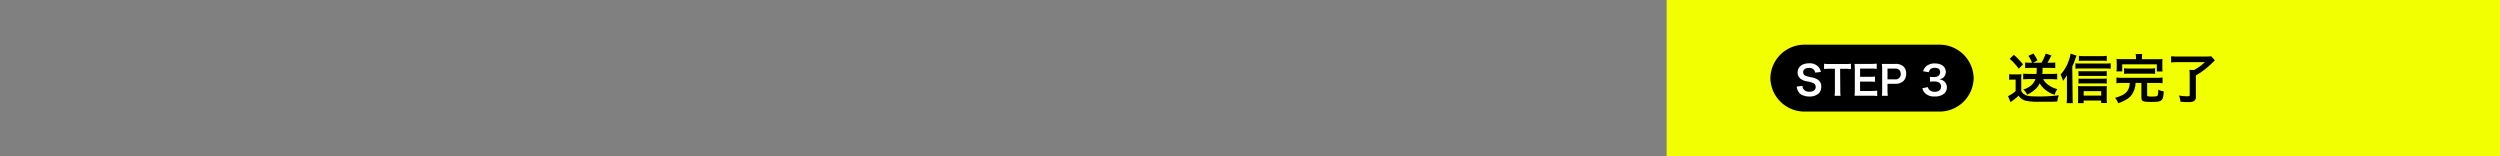 <svg id="レイヤー_1" data-name="レイヤー 1" xmlns="http://www.w3.org/2000/svg" viewBox="0 0 800 50"><rect x="0" y="0" width="800" height="50" fill="#808080" stroke="none"/><defs><style>.cls-1{fill:none;}.cls-2{fill:#F1FF00;}.cls-3{fill:#000;}.cls-4{fill:#fff;}</style></defs><rect class="cls-1" width="800" height="50"/><rect class="cls-2" x="533.33" width="266.67" height="50"/><path class="cls-3" d="M642.94,23.72a7.32,7.32,0,0,0,1.36.09h1.27a10.85,10.85,0,0,0,1.3-.07,14.57,14.57,0,0,0-.07,1.83v3.56a2.53,2.53,0,0,0,1,1.08c.78.52,1.68.65,4.23.65a49,49,0,0,0,6.81-.37,8.06,8.06,0,0,0-.51,2l-1.88.07c-.51,0-3,0-3.88,0a19.66,19.66,0,0,1-4.25-.3,4.09,4.09,0,0,1-2.38-1.64,15.28,15.28,0,0,1-2,1.64,5.88,5.88,0,0,0-.56.44l-.82-1.94A9.26,9.26,0,0,0,645,29.13V25.47h-.93a6.05,6.05,0,0,0-1.14.09Zm1.48-6.19a24.38,24.38,0,0,1,2.94,3.06L646,22a18.7,18.7,0,0,0-2.89-3.18Zm5.16,4.19a14.6,14.6,0,0,0-1.53.08V20a14.84,14.84,0,0,0,1.55.08h.66a8.29,8.29,0,0,0-1.2-2.19l1.63-.76A12,12,0,0,1,652,19.35l-1.48.73h2.74a13.89,13.89,0,0,0,1.37-2.94l1.84.62a12.6,12.6,0,0,0-.6,1.12c-.24.44-.42.78-.68,1.2h1a9.56,9.56,0,0,0,1.49-.08v1.8c-.56-.05-1.07-.08-1.63-.08h-2.43a17,17,0,0,1-.08,1.93h3.23a9.88,9.88,0,0,0,1.53-.08V25.4c-.56,0-1.09-.08-1.69-.08H653.8A5.59,5.59,0,0,0,655.23,27a8.29,8.29,0,0,0,3.13,1.52,5.11,5.11,0,0,0-.85,1.8,8.49,8.49,0,0,1-3.22-1.77,7.32,7.32,0,0,1-1.59-1.9,5.71,5.71,0,0,1-1.57,2.05,9.05,9.05,0,0,1-2.46,1.57,4.58,4.58,0,0,0-1.19-1.62A7.74,7.74,0,0,0,650,27.31a4.71,4.71,0,0,0,1.34-2H649a15.15,15.15,0,0,0-1.58.08V23.57a15,15,0,0,0,1.58.08h2.67a14.28,14.28,0,0,0,.08-1.93Z"/><path class="cls-3" d="M663.24,31a18,18,0,0,0,.08,2h-2a19.27,19.27,0,0,0,.1-2V25.91c0-.59,0-.64,0-1.88a10.09,10.09,0,0,1-1.26,1.83,10.59,10.59,0,0,0-.78-2,12.53,12.53,0,0,0,2.58-4.37,10.06,10.06,0,0,0,.63-2.34l1.87.64c0,.17-.17.51-.34,1a18.06,18.06,0,0,1-1,2.5Zm.9-10.75a8.13,8.13,0,0,0,1.41.09h8.28a9.86,9.86,0,0,0,1.59-.1V22a14,14,0,0,0-1.59-.09h-8.28a8.64,8.64,0,0,0-1.41.09ZM666.77,33h-1.83A14.23,14.23,0,0,0,665,31.4V29a12.41,12.41,0,0,0-.07-1.46c.36,0,.82.05,1.4.05h6.44c.66,0,1.07,0,1.44-.05a11.86,11.86,0,0,0-.06,1.44v2.38a11.09,11.09,0,0,0,.08,1.6h-1.87v-.78h-5.61Zm7.4-8.64a9.87,9.87,0,0,0-1.33-.07h-6.51a8,8,0,0,0-1.21.07V22.74a7.75,7.75,0,0,0,1.21.06h6.49a10.69,10.69,0,0,0,1.35-.06Zm0,2.4a10,10,0,0,0-1.31-.07h-6.53a7.36,7.36,0,0,0-1.21.07V25.13a7.69,7.69,0,0,0,1.21.07h6.51a10.07,10.07,0,0,0,1.33-.07Zm0-7.26a15.23,15.23,0,0,0-1.67-.07h-5.73a12.35,12.35,0,0,0-1.53.07V17.86a11.29,11.29,0,0,0,1.68.1h5.44a12,12,0,0,0,1.81-.1Zm-1.79,11.1V29.16h-5.61v1.43Z"/><path class="cls-3" d="M679.08,26.54a12,12,0,0,0-1.82.11V24.79a9.61,9.61,0,0,0,1.82.1h11.13a9.73,9.73,0,0,0,1.81-.1v1.86a12.37,12.37,0,0,0-1.81-.11h-3.12v3.88c0,.41.22.48,1.63.48,1.26,0,1.65-.11,1.77-.46a6,6,0,0,0,.15-1.45V28.7a6,6,0,0,0,1.75.53c-.07,1.7-.27,2.45-.78,2.87s-1.19.51-3.37.51c-2.55,0-3-.24-3-1.46V26.54h-1.87a6.69,6.69,0,0,1-.87,3.23c-.83,1.46-1.92,2.21-4.66,3.27a7.73,7.73,0,0,0-1-1.75,11.24,11.24,0,0,0,2.58-1,3.88,3.88,0,0,0,2-2.84c0-.27.07-.44.12-.92Zm4.44-8a6.34,6.34,0,0,0-.11-1.24h2.09a7.06,7.06,0,0,0-.08,1.24v.41h4.71c.87,0,1.31,0,1.89-.07a7.64,7.64,0,0,0-.07,1.29v1.4a8.12,8.12,0,0,0,.07,1.3h-1.84V20.59H679.11v2.26h-1.85a9.42,9.42,0,0,0,.09-1.32V20.15a9.33,9.33,0,0,0-.07-1.29,18.51,18.51,0,0,0,1.85.07h4.39Zm-3.83,3.3a10.1,10.1,0,0,0,1.62.08H688a10.39,10.39,0,0,0,1.63-.08v1.82a10.26,10.26,0,0,0-1.63-.09h-6.66a10,10,0,0,0-1.62.09Z"/><path class="cls-3" d="M697.08,19.88a18.26,18.26,0,0,0-2.33.12V18c.65.06,1.33.1,2.32.1h8.68A14.67,14.67,0,0,0,707.6,18l1.16,1.31a8.08,8.08,0,0,1-.68.65,25.79,25.79,0,0,1-5.4,4.18V31c0,1.24-.63,1.67-2.52,1.67-.65,0-.87,0-2.4-.11a8.24,8.24,0,0,0-.49-2,15.18,15.18,0,0,0,2.67.25c.59,0,.76-.08.76-.4V24.08a15.74,15.74,0,0,0-.08-1.7h1.51a14.58,14.58,0,0,0,3.43-2.5Z"/><path class="cls-3" d="M631.57,25a10.91,10.91,0,0,1-11.05,10.7h-43a10.91,10.91,0,0,1-11-10.7,10.91,10.91,0,0,1,11-10.7h43A10.91,10.91,0,0,1,631.57,25Z"/><path class="cls-4" d="M576.8,27.48a1.88,1.88,0,0,0,.36,1.12,2.24,2.24,0,0,0,1.86.75c1.28,0,2-.57,2-1.53a1.3,1.3,0,0,0-.63-1.17,8.11,8.11,0,0,0-2.22-.62,4.65,4.65,0,0,1-1.93-.78,2.51,2.51,0,0,1-1-2.07c0-1.77,1.43-2.92,3.62-2.92a3.77,3.77,0,0,1,3.18,1.29,3.36,3.36,0,0,1,.62,1.48l-1.82.21a1.7,1.7,0,0,0-.38-.9,2,2,0,0,0-1.6-.61c-1.11,0-1.86.56-1.86,1.39a1.22,1.22,0,0,0,.87,1.16,11.48,11.48,0,0,0,1.79.46,5.4,5.4,0,0,1,2.08.78,2.49,2.49,0,0,1,1.06,2.19,3,3,0,0,1-.8,2.17,4.23,4.23,0,0,1-3,1,5.1,5.1,0,0,1-2.68-.67,3,3,0,0,1-1.12-1.45,3.89,3.89,0,0,1-.24-1.06Z"/><path class="cls-4" d="M588.89,29a11.46,11.46,0,0,0,.1,1.66h-1.92a11.55,11.55,0,0,0,.1-1.66V22h-1.72a13.38,13.38,0,0,0-1.75.09V20.4a13.53,13.53,0,0,0,1.74.09h5a14,14,0,0,0,1.87-.09v1.71a13.88,13.88,0,0,0-1.87-.09h-1.6Z"/><path class="cls-4" d="M600.7,30.73a11.54,11.54,0,0,0-1.65-.09h-4c-.76,0-1.11,0-1.61,0a11.11,11.11,0,0,0,.1-1.68V22.1a12.29,12.29,0,0,0-.1-1.65c.5,0,.84,0,1.61,0h3.86a14.36,14.36,0,0,0,1.64-.09v1.68a11.87,11.87,0,0,0-1.64-.09h-3.68v2.63h3.1a12.13,12.13,0,0,0,1.66-.09V26.2a10.76,10.76,0,0,0-1.66-.09h-3.11v3h3.83A12.87,12.87,0,0,0,600.7,29Z"/><path class="cls-4" d="M602.19,30.64a11.08,11.08,0,0,0,.1-1.64V22.1a12.5,12.5,0,0,0-.1-1.65c.55,0,.94,0,1.62,0h2.66a3.63,3.63,0,0,1,2.72.9,3,3,0,0,1,.79,2.2,3.29,3.29,0,0,1-.85,2.35,3.65,3.65,0,0,1-2.72.91H604V29a9.78,9.78,0,0,0,.11,1.66Zm4.22-5.25a1.61,1.61,0,0,0,1.81-1.75,1.71,1.71,0,0,0-.42-1.22,1.73,1.73,0,0,0-1.39-.46H604v3.43Z"/><path class="cls-4" d="M616.94,27.88a1.66,1.66,0,0,0,.6,1,2.41,2.41,0,0,0,1.54.5c1.27,0,2.07-.65,2.07-1.66a1.5,1.5,0,0,0-.71-1.34,3.31,3.31,0,0,0-1.47-.31,11.15,11.15,0,0,0-1.37.07V24.6a9,9,0,0,0,1.24.06c1.28,0,2-.59,2-1.57s-.6-1.38-1.68-1.38a2.13,2.13,0,0,0-1.4.4,1.88,1.88,0,0,0-.53,1l-1.82-.3A3.11,3.11,0,0,1,616.65,21a4.15,4.15,0,0,1,2.5-.7c2.13,0,3.51,1.07,3.51,2.73a2.34,2.34,0,0,1-.88,1.87,3.24,3.24,0,0,1-1.24.5,2.66,2.66,0,0,1,1.82.86A2.44,2.44,0,0,1,623,28a2.69,2.69,0,0,1-.76,1.86,4.38,4.38,0,0,1-3.14,1,4,4,0,0,1-3.24-1.21,3.39,3.39,0,0,1-.71-1.43Z"/></svg>